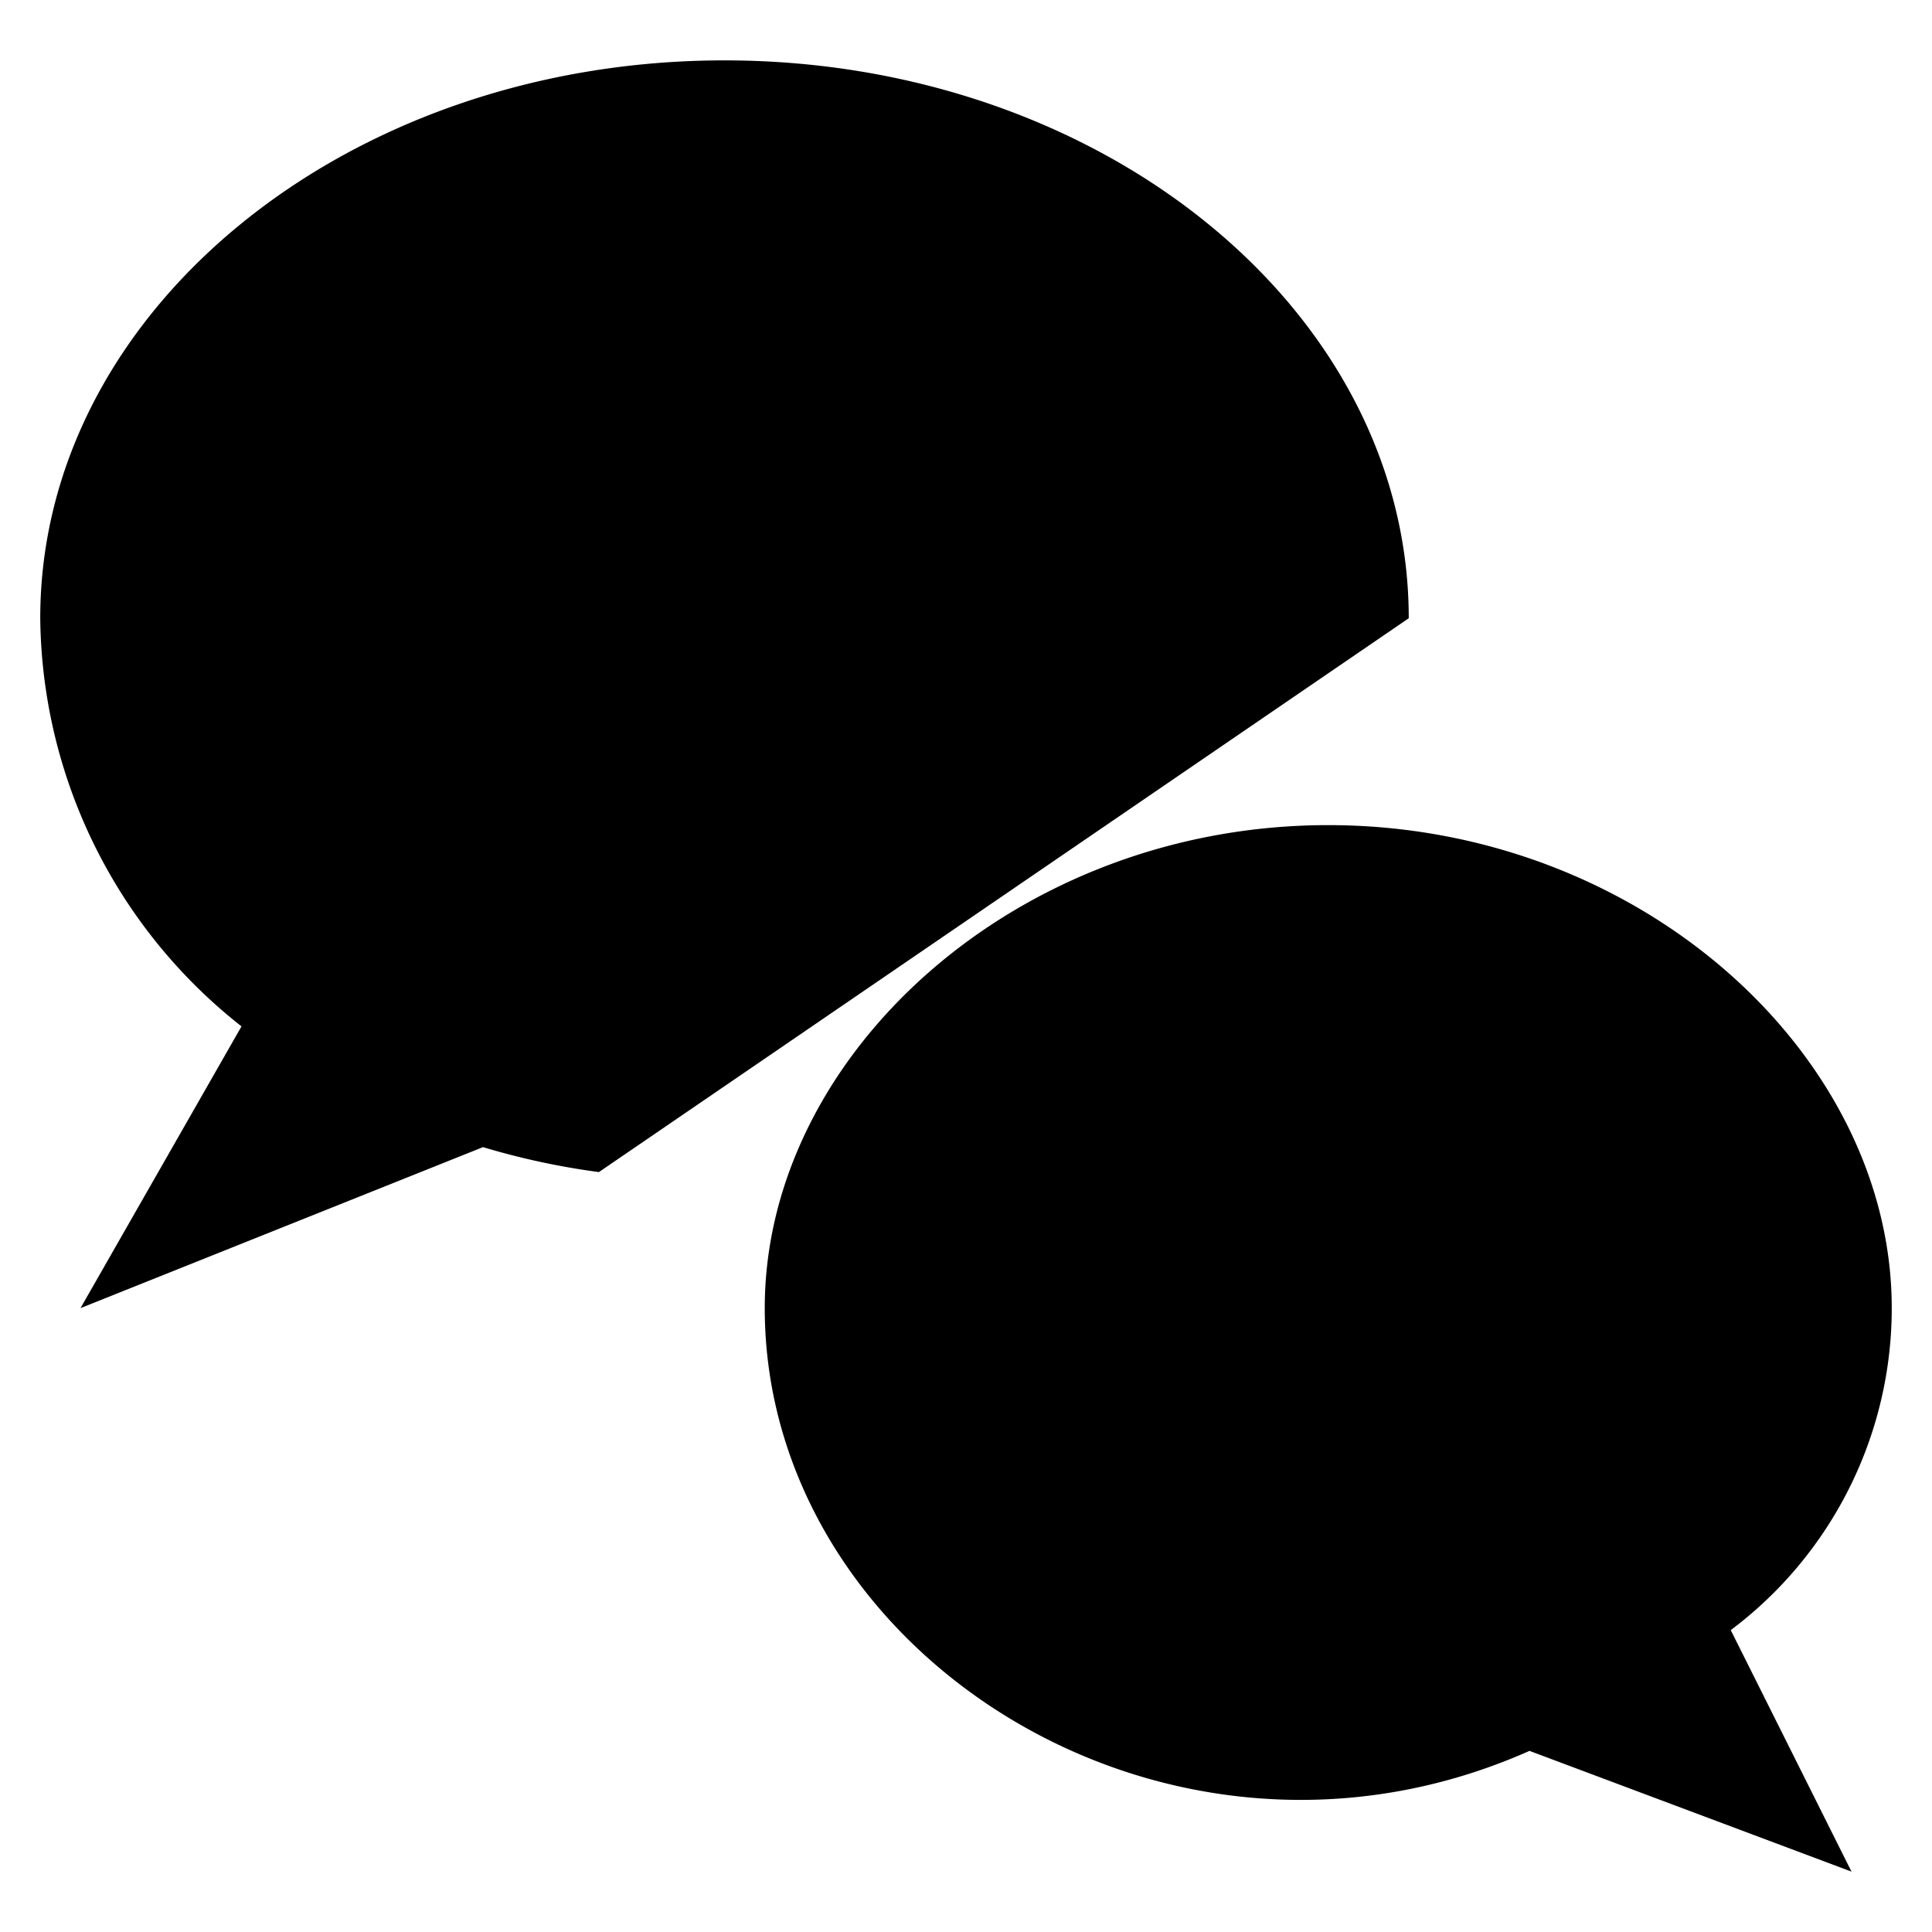 <svg xmlns="http://www.w3.org/2000/svg" viewBox="0 0 24 24">
  <path d="M7.44,14.56A9.21,9.21,0,0,1,6,14.25l-5,2,2-3.5A6.53,6.53,0,0,1,.5,7.68C.5,3.86,4.31.75,9,.75s8.5,3.11,8.5,6.93" />
  <path d="M9.5,16.25c0,4.29,5,7.5,9.5,5.5l4,1.5-1.5-3a5,5,0,0,0,2-4c0-3.15-3.13-6-7-6S9.5,13.1,9.5,16.25Z" /></svg>